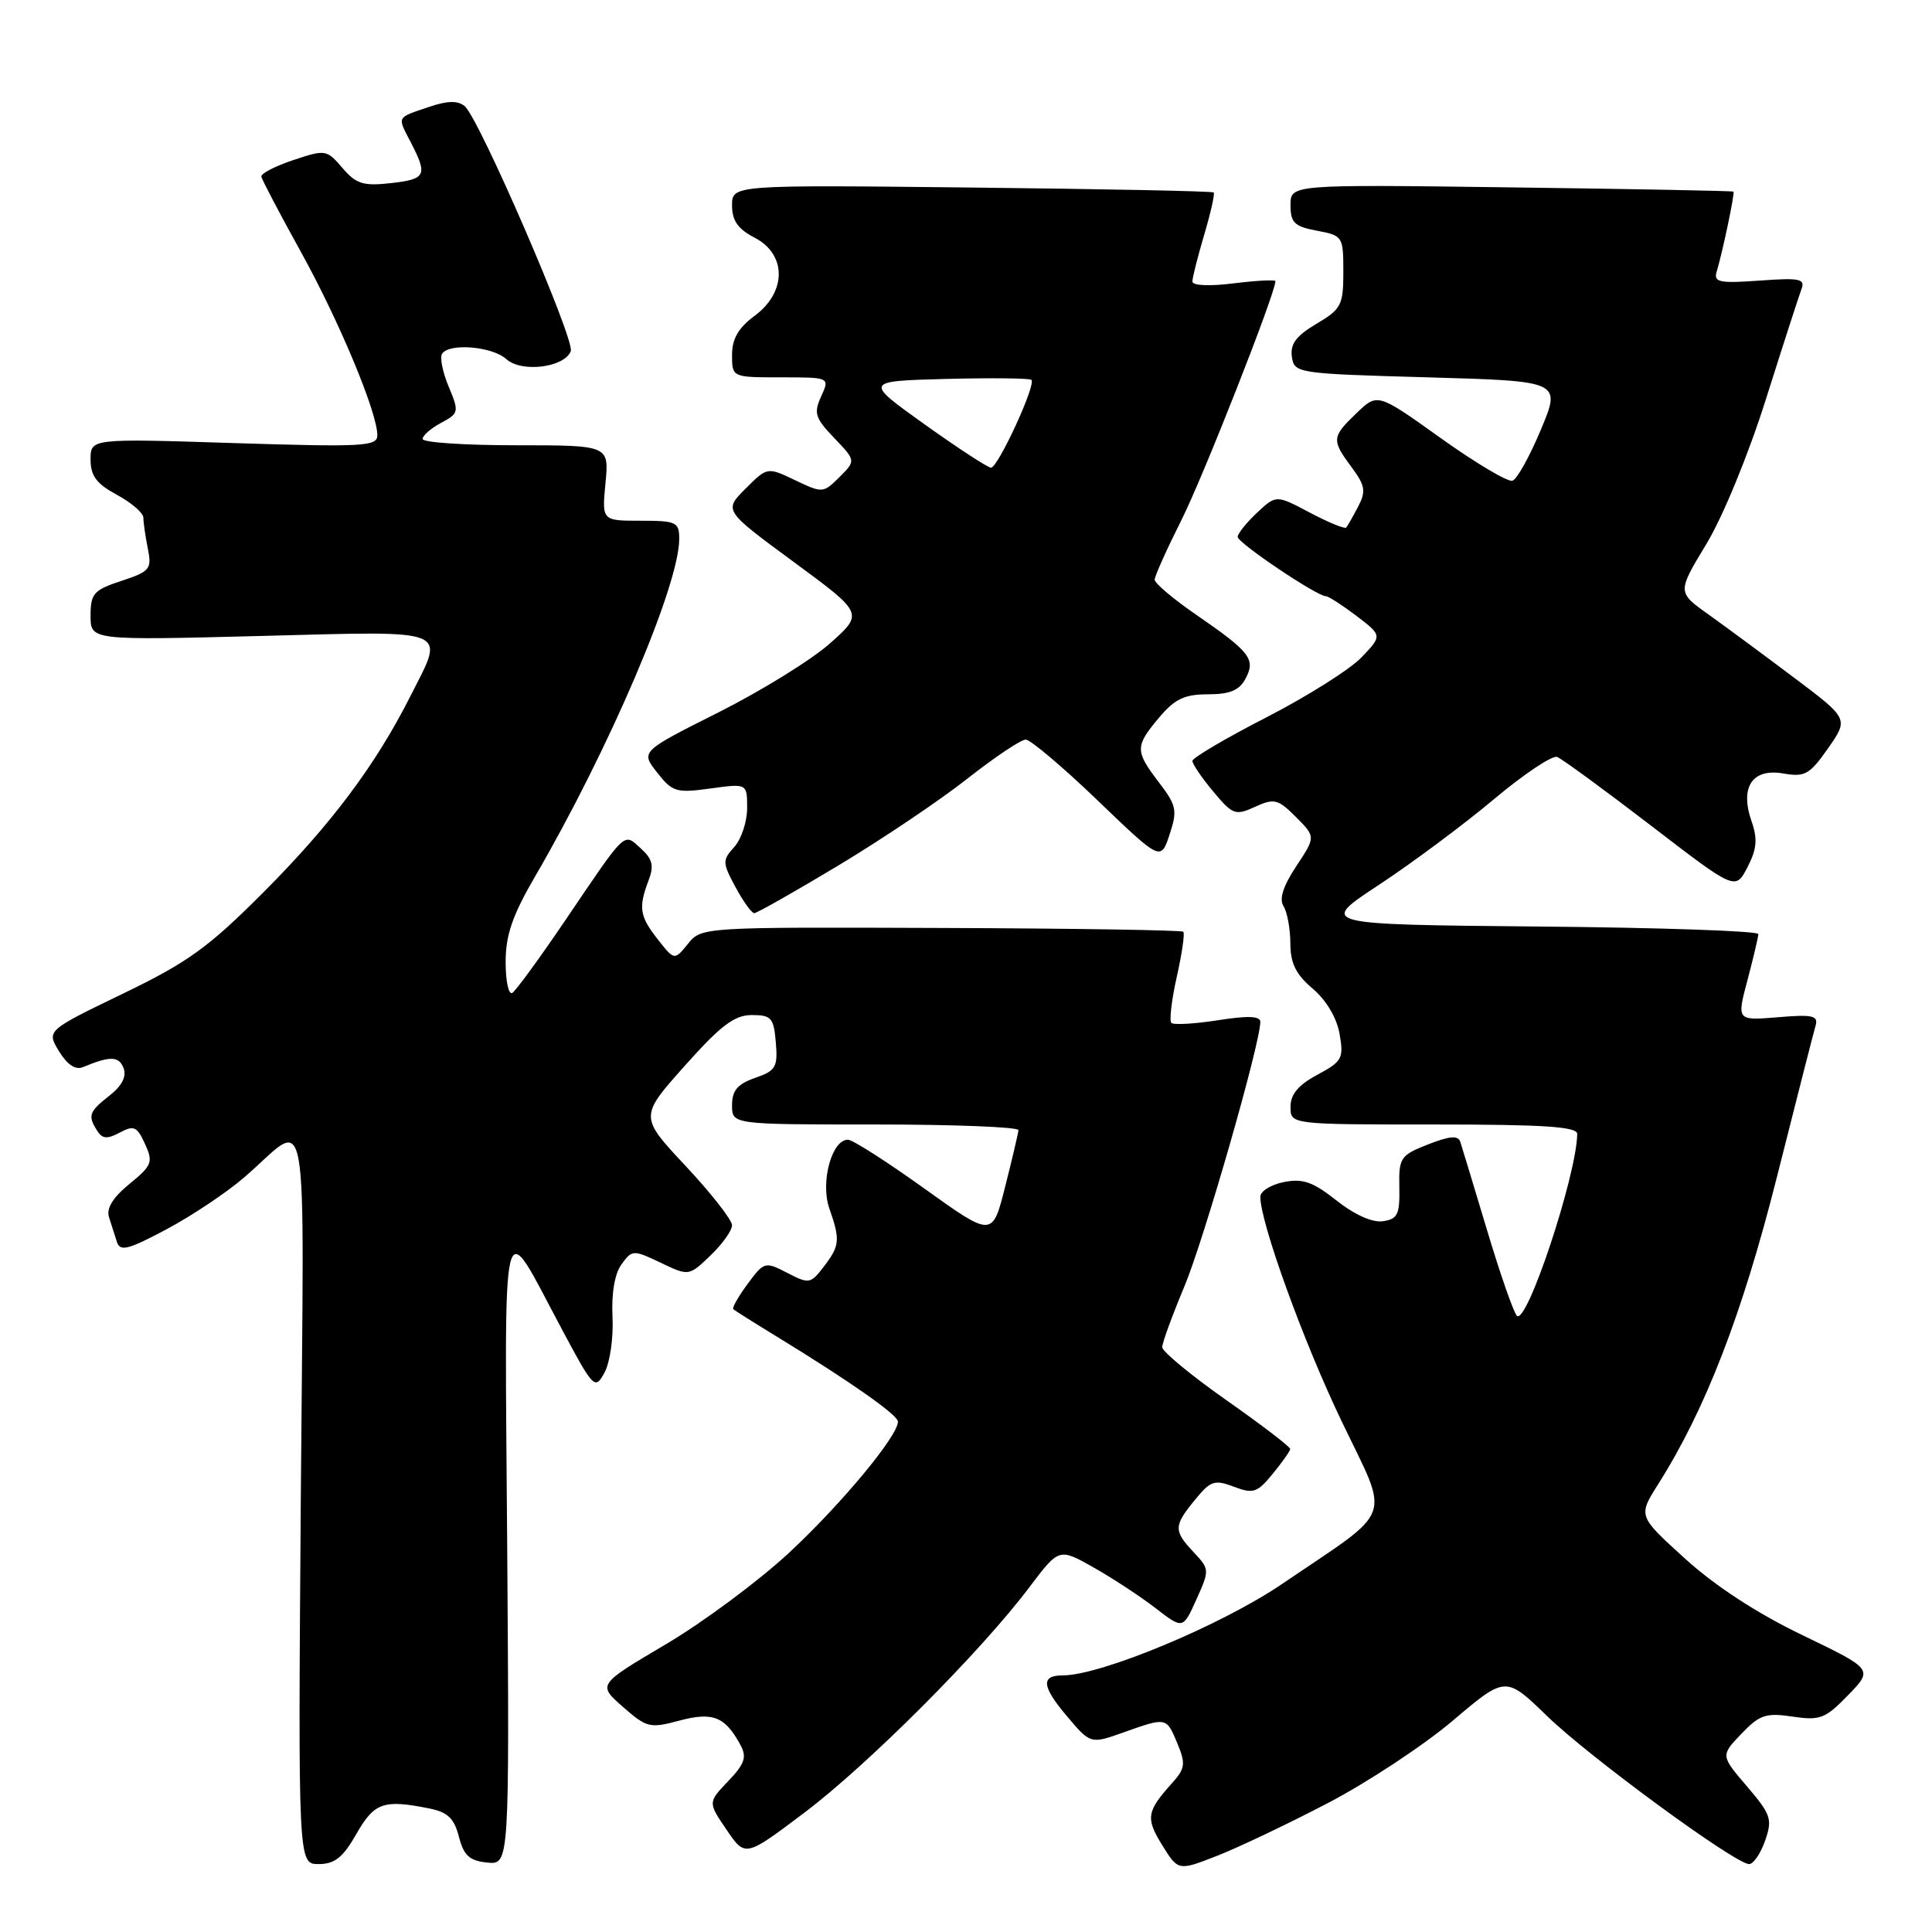 <?xml version="1.0" encoding="UTF-8" standalone="no"?>
<!DOCTYPE svg PUBLIC "-//W3C//DTD SVG 1.1//EN" "http://www.w3.org/Graphics/SVG/1.1/DTD/svg11.dtd" >
<svg xmlns="http://www.w3.org/2000/svg" xmlns:xlink="http://www.w3.org/1999/xlink" version="1.1" viewBox="0 0 256 256">
 <g >
 <path fill="currentColor"
d=" M 176.00 238.89 C 181.22 236.16 188.65 231.26 192.50 228.00 C 199.50 222.06 199.50 222.06 205.00 227.39 C 210.68 232.89 229.94 247.00 231.77 247.00 C 232.34 247.00 233.29 245.60 233.89 243.89 C 234.88 241.05 234.67 240.44 231.48 236.70 C 227.99 232.62 227.99 232.62 230.74 229.74 C 233.16 227.21 233.99 226.93 237.53 227.46 C 241.17 228.00 241.87 227.73 244.88 224.62 C 248.21 221.19 248.21 221.19 238.86 216.68 C 232.84 213.79 227.28 210.16 223.28 206.53 C 217.05 200.88 217.05 200.88 219.70 196.69 C 225.98 186.78 230.85 174.18 235.44 156.00 C 238.01 145.82 240.31 136.79 240.57 135.92 C 240.96 134.57 240.20 134.40 235.57 134.79 C 230.12 135.24 230.12 135.24 231.55 129.87 C 232.33 126.92 232.98 124.17 232.99 123.77 C 232.99 123.36 219.89 122.91 203.87 122.77 C 174.73 122.50 174.73 122.50 182.71 117.25 C 187.10 114.36 193.95 109.26 197.93 105.92 C 201.91 102.58 205.69 100.05 206.33 100.30 C 206.97 100.55 212.55 104.63 218.73 109.37 C 229.95 117.99 229.95 117.99 231.55 114.91 C 232.79 112.50 232.91 111.18 232.09 108.82 C 230.51 104.29 232.19 101.77 236.30 102.49 C 239.16 102.99 239.79 102.63 242.23 99.15 C 244.96 95.24 244.96 95.24 237.73 89.80 C 233.75 86.81 228.64 83.03 226.37 81.41 C 222.24 78.47 222.24 78.47 226.10 72.09 C 228.30 68.45 231.69 60.20 234.00 52.87 C 236.23 45.81 238.34 39.29 238.68 38.38 C 239.24 36.94 238.56 36.79 233.15 37.18 C 227.90 37.56 227.05 37.40 227.45 36.06 C 228.25 33.42 229.90 25.56 229.69 25.39 C 229.59 25.29 216.34 25.04 200.25 24.83 C 171.00 24.44 171.00 24.44 171.00 27.17 C 171.00 29.51 171.51 30.01 174.50 30.57 C 177.92 31.21 178.00 31.33 178.00 36.01 C 178.00 40.44 177.73 40.96 174.43 42.91 C 171.76 44.49 170.94 45.58 171.18 47.26 C 171.49 49.46 171.80 49.51 189.18 50.00 C 206.86 50.50 206.86 50.50 204.18 56.92 C 202.71 60.45 201.01 63.50 200.41 63.70 C 199.81 63.90 195.54 61.36 190.93 58.07 C 182.54 52.07 182.54 52.07 179.77 54.72 C 176.45 57.90 176.41 58.29 179.10 61.92 C 180.90 64.35 181.02 65.10 179.96 67.13 C 179.28 68.43 178.57 69.68 178.38 69.90 C 178.19 70.12 176.03 69.23 173.57 67.93 C 169.10 65.56 169.10 65.56 166.55 67.95 C 165.15 69.27 164.00 70.71 164.00 71.14 C 164.00 71.94 174.49 79.00 175.68 79.00 C 176.02 79.00 177.85 80.18 179.74 81.61 C 183.16 84.22 183.16 84.22 180.39 87.12 C 178.86 88.71 173.20 92.28 167.81 95.05 C 162.41 97.82 158.00 100.42 158.00 100.83 C 158.00 101.24 159.24 103.06 160.76 104.88 C 163.34 107.97 163.69 108.10 166.30 106.91 C 168.84 105.75 169.33 105.87 171.72 108.26 C 174.34 110.89 174.34 110.89 171.76 114.78 C 170.01 117.43 169.47 119.13 170.08 120.09 C 170.57 120.87 170.97 123.08 170.98 125.00 C 170.98 127.64 171.71 129.11 173.94 131.00 C 175.73 132.52 177.13 134.87 177.50 137.00 C 178.07 140.24 177.85 140.64 174.56 142.41 C 172.04 143.76 171.00 145.00 171.00 146.66 C 171.00 149.00 171.00 149.00 190.00 149.00 C 204.54 149.00 209.00 149.29 208.99 150.25 C 208.92 155.71 202.28 175.71 200.99 174.34 C 200.55 173.88 198.77 168.78 197.04 163.00 C 195.31 157.22 193.71 151.96 193.50 151.31 C 193.21 150.42 192.12 150.51 189.22 151.64 C 185.55 153.09 185.34 153.40 185.42 157.33 C 185.49 160.93 185.19 161.54 183.23 161.82 C 181.85 162.02 179.46 160.95 177.09 159.07 C 173.97 156.60 172.62 156.13 170.11 156.63 C 168.40 156.97 167.00 157.85 167.00 158.57 C 167.00 162.00 172.66 177.65 177.72 188.21 C 184.21 201.77 184.99 199.62 169.87 209.89 C 161.82 215.36 145.88 222.00 140.81 222.00 C 137.90 222.00 138.04 223.45 141.32 227.34 C 144.50 231.11 144.50 231.11 148.88 229.55 C 154.60 227.52 154.55 227.51 156.02 231.04 C 157.13 233.72 157.04 234.34 155.29 236.29 C 151.93 240.02 151.79 240.92 153.99 244.48 C 156.12 247.92 156.12 247.92 161.31 245.89 C 164.16 244.77 170.78 241.62 176.00 238.89 Z  M 47.22 243.01 C 49.60 238.84 50.82 238.41 56.88 239.63 C 59.32 240.11 60.18 240.94 60.81 243.38 C 61.45 245.87 62.20 246.56 64.56 246.80 C 67.50 247.09 67.50 247.09 67.21 205.30 C 66.87 158.20 66.24 160.76 74.44 176.11 C 78.66 184.01 78.83 184.19 80.10 181.88 C 80.82 180.57 81.30 177.25 81.16 174.50 C 81.01 171.36 81.45 168.76 82.36 167.52 C 83.77 165.59 83.91 165.59 87.55 167.32 C 91.28 169.10 91.28 169.10 94.14 166.36 C 95.71 164.86 97.00 163.05 97.00 162.35 C 97.00 161.65 94.24 158.12 90.87 154.52 C 84.73 147.96 84.73 147.96 90.73 141.23 C 95.51 135.87 97.32 134.50 99.62 134.50 C 102.21 134.50 102.53 134.87 102.80 138.13 C 103.08 141.40 102.80 141.88 100.05 142.83 C 97.72 143.64 97.00 144.50 97.00 146.45 C 97.00 149.00 97.00 149.00 116.00 149.00 C 126.45 149.00 134.98 149.34 134.95 149.75 C 134.92 150.16 134.13 153.53 133.19 157.23 C 131.50 163.95 131.50 163.95 122.50 157.50 C 117.55 153.95 112.99 151.03 112.37 151.02 C 110.22 150.98 108.68 156.64 109.89 160.12 C 111.36 164.32 111.28 165.07 109.14 167.86 C 107.41 170.12 107.19 170.15 104.31 168.66 C 101.37 167.14 101.25 167.17 99.06 170.13 C 97.83 171.80 96.98 173.30 97.16 173.47 C 97.35 173.65 99.97 175.30 103.00 177.15 C 112.72 183.10 118.96 187.48 118.98 188.37 C 119.02 190.22 111.58 199.20 104.62 205.69 C 100.60 209.43 93.24 214.91 88.25 217.86 C 79.18 223.22 79.18 223.22 82.53 226.16 C 85.69 228.94 86.12 229.04 90.02 227.99 C 94.47 226.80 96.10 227.46 98.14 231.27 C 98.98 232.83 98.66 233.74 96.49 236.01 C 93.80 238.82 93.80 238.82 96.28 242.46 C 98.75 246.10 98.75 246.10 106.62 240.16 C 115.04 233.81 129.99 218.83 136.41 210.30 C 140.33 205.11 140.33 205.11 144.91 207.70 C 147.44 209.13 151.13 211.55 153.12 213.09 C 156.75 215.89 156.75 215.89 158.53 211.93 C 160.29 208.03 160.28 207.93 158.16 205.67 C 155.49 202.82 155.50 202.19 158.36 198.71 C 160.41 196.20 160.94 196.03 163.50 197.00 C 166.06 197.97 166.59 197.80 168.64 195.29 C 169.90 193.76 170.94 192.28 170.96 192.00 C 170.98 191.72 167.17 188.81 162.50 185.53 C 157.82 182.24 154.00 179.08 154.00 178.51 C 154.00 177.93 155.32 174.32 156.93 170.48 C 159.52 164.31 166.99 138.29 167.00 135.40 C 167.00 134.63 165.33 134.56 161.37 135.19 C 158.27 135.67 155.50 135.83 155.21 135.54 C 154.92 135.25 155.24 132.50 155.93 129.43 C 156.62 126.36 157.01 123.67 156.79 123.46 C 156.58 123.25 142.13 123.02 124.68 122.96 C 93.05 122.84 92.94 122.85 91.16 125.06 C 89.36 127.27 89.36 127.27 87.18 124.50 C 84.75 121.42 84.57 120.26 85.94 116.66 C 86.68 114.71 86.47 113.83 84.91 112.42 C 82.60 110.33 83.08 109.88 75.03 121.76 C 71.58 126.86 68.36 131.27 67.88 131.57 C 67.40 131.87 67.00 130.03 67.00 127.48 C 67.00 123.91 67.89 121.32 70.88 116.17 C 80.72 99.28 90.00 77.55 90.00 71.42 C 90.00 69.17 89.63 69.00 84.87 69.00 C 79.75 69.00 79.75 69.00 80.23 64.00 C 80.71 59.00 80.71 59.00 68.35 59.00 C 61.56 59.00 56.00 58.63 56.00 58.17 C 56.00 57.71 57.10 56.75 58.45 56.03 C 60.81 54.76 60.85 54.58 59.46 51.25 C 58.66 49.35 58.26 47.39 58.57 46.89 C 59.48 45.42 65.22 45.89 67.10 47.59 C 69.11 49.41 74.79 48.70 75.63 46.53 C 76.20 45.04 63.47 15.63 61.57 14.06 C 60.67 13.31 59.29 13.34 56.90 14.15 C 52.47 15.65 52.62 15.36 54.43 18.86 C 56.70 23.26 56.46 23.74 51.75 24.27 C 48.13 24.67 47.18 24.37 45.37 22.25 C 43.29 19.82 43.12 19.79 38.87 21.21 C 36.46 22.01 34.56 23.00 34.63 23.40 C 34.70 23.80 37.04 28.27 39.84 33.32 C 44.96 42.58 50.00 54.66 50.00 57.68 C 50.00 59.15 48.16 59.25 31.00 58.71 C 12.00 58.10 12.00 58.10 12.00 60.89 C 12.00 63.06 12.79 64.11 15.50 65.57 C 17.42 66.61 19.00 67.97 19.00 68.60 C 19.00 69.23 19.26 71.07 19.59 72.69 C 20.13 75.41 19.88 75.72 16.09 76.97 C 12.41 78.18 12.00 78.65 12.00 81.59 C 12.00 84.85 12.00 84.85 34.50 84.27 C 60.18 83.61 58.99 83.13 54.36 92.28 C 49.76 101.39 43.87 109.24 34.99 118.15 C 27.59 125.57 24.93 127.49 16.26 131.68 C 6.16 136.56 6.16 136.56 7.82 139.30 C 8.91 141.08 10.00 141.81 10.99 141.40 C 14.59 139.90 15.76 139.93 16.37 141.52 C 16.80 142.63 16.17 143.87 14.51 145.17 C 11.78 147.32 11.60 147.82 12.89 149.85 C 13.56 150.91 14.21 150.96 15.88 150.07 C 17.74 149.07 18.16 149.26 19.21 151.57 C 20.32 154.00 20.15 154.43 17.15 156.88 C 14.97 158.66 14.07 160.11 14.44 161.27 C 14.75 162.22 15.22 163.70 15.49 164.56 C 15.91 165.87 16.97 165.60 22.04 162.90 C 25.37 161.13 29.98 158.05 32.29 156.07 C 41.20 148.45 40.27 143.25 39.86 198.29 C 39.50 247.00 39.50 247.00 42.22 247.00 C 44.35 247.00 45.44 246.13 47.22 243.01 Z  M 111.04 114.71 C 116.80 111.25 124.49 106.08 128.14 103.21 C 131.78 100.34 135.28 98.00 135.91 98.00 C 136.53 98.00 140.82 101.62 145.43 106.05 C 153.81 114.10 153.81 114.10 154.98 110.57 C 156.03 107.38 155.90 106.73 153.57 103.68 C 150.38 99.50 150.38 98.89 153.59 95.08 C 155.66 92.62 156.95 92.00 160.05 92.00 C 162.95 92.00 164.21 91.48 165.03 89.94 C 166.42 87.35 165.68 86.40 158.45 81.42 C 155.45 79.36 153.00 77.28 153.00 76.81 C 153.00 76.34 154.60 72.78 156.55 68.90 C 159.41 63.22 169.00 38.85 169.00 37.26 C 169.00 37.04 166.53 37.17 163.50 37.54 C 160.27 37.95 158.00 37.85 158.00 37.30 C 158.00 36.78 158.71 33.99 159.57 31.08 C 160.43 28.18 160.99 25.67 160.82 25.50 C 160.64 25.33 146.21 25.04 128.75 24.85 C 97.00 24.50 97.00 24.50 97.00 27.22 C 97.00 29.24 97.78 30.35 100.00 31.50 C 104.25 33.70 104.25 38.70 100.00 41.84 C 97.84 43.44 97.00 44.89 97.00 47.03 C 97.00 50.00 97.00 50.00 103.48 50.00 C 109.96 50.00 109.96 50.00 108.81 52.52 C 107.80 54.74 108.00 55.39 110.54 58.04 C 113.41 61.04 113.41 61.04 111.23 63.22 C 109.09 65.35 108.98 65.36 105.36 63.63 C 101.67 61.87 101.67 61.87 98.78 64.76 C 95.90 67.64 95.90 67.64 105.17 74.46 C 114.44 81.28 114.44 81.28 109.97 85.26 C 107.51 87.44 100.86 91.55 95.19 94.40 C 84.88 99.58 84.88 99.58 87.07 102.36 C 89.10 104.95 89.62 105.10 94.13 104.48 C 99.00 103.81 99.00 103.81 99.00 107.08 C 99.00 108.87 98.23 111.19 97.30 112.22 C 95.70 113.99 95.71 114.30 97.46 117.55 C 98.48 119.45 99.60 121.00 99.94 121.00 C 100.28 121.00 105.28 118.17 111.04 114.71 Z  M 122.50 56.22 C 114.50 50.50 114.50 50.50 125.38 50.21 C 131.37 50.06 136.45 50.11 136.67 50.34 C 137.31 50.98 132.22 62.00 131.31 61.97 C 130.86 61.95 126.90 59.36 122.50 56.22 Z "/>
</g>
</svg>